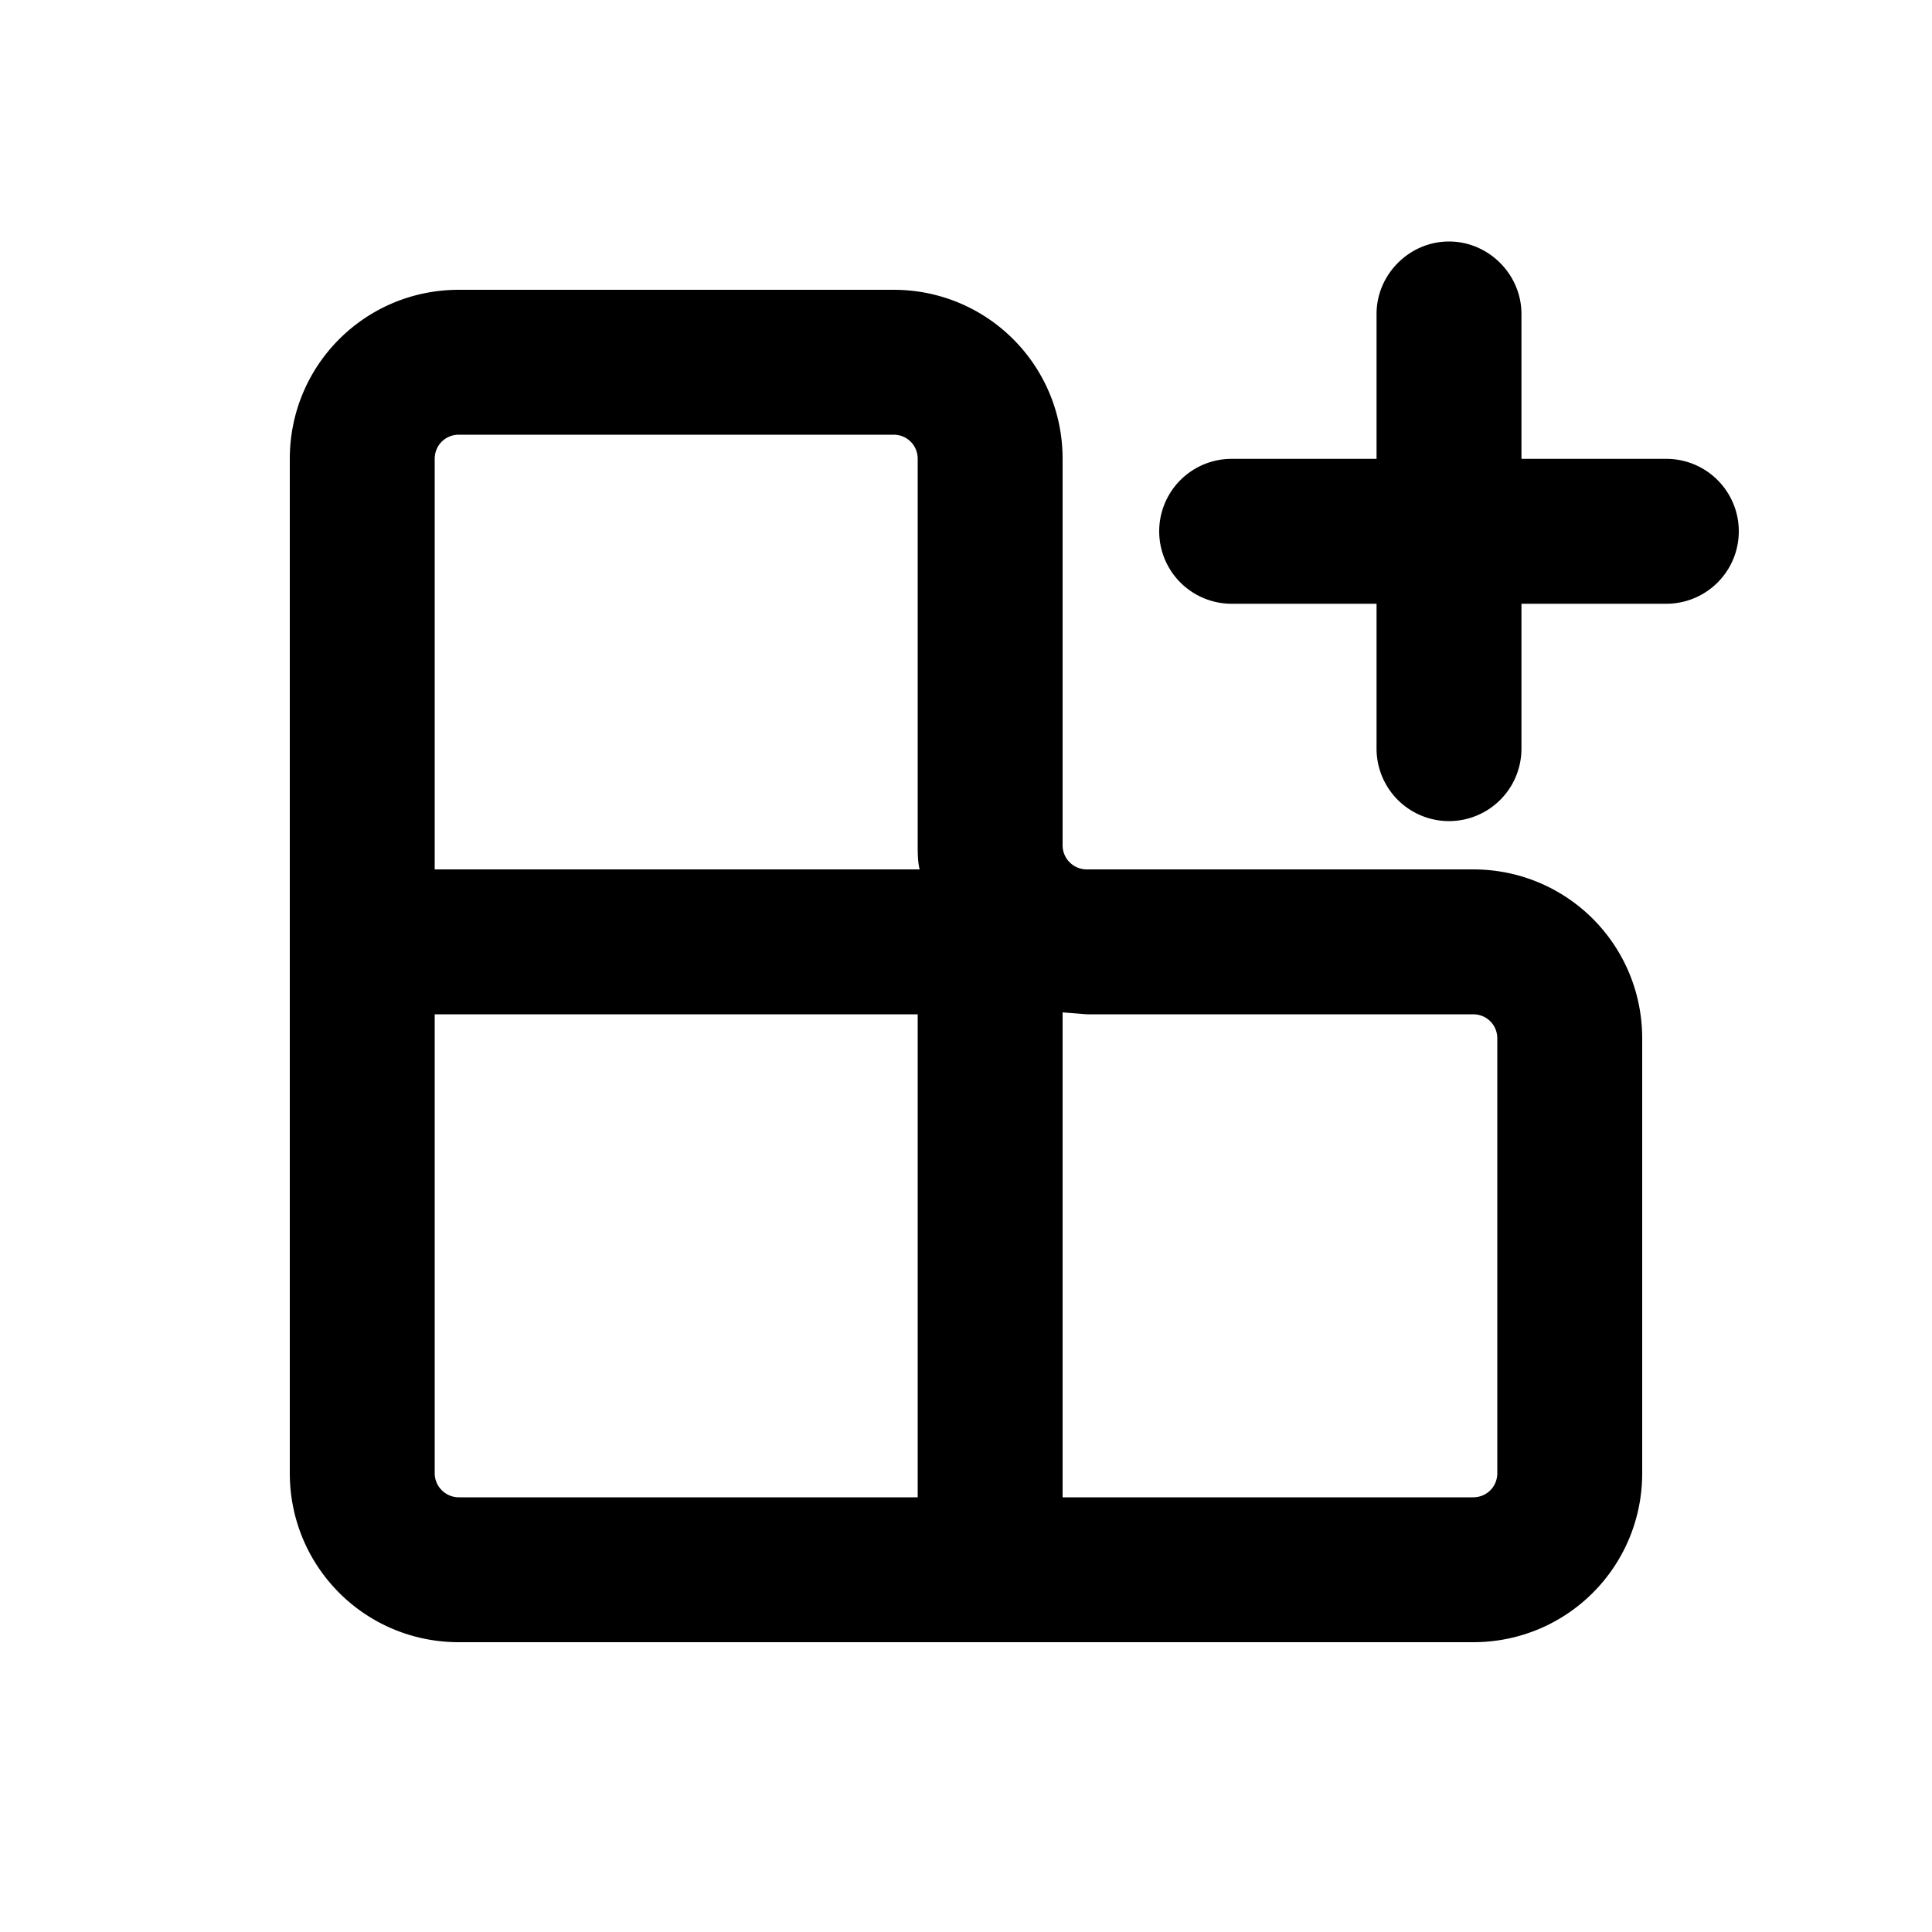 <svg width="20" height="20" viewBox="0 0 20 20" xmlns="http://www.w3.org/2000/svg"><path d="M15 2.5c.41 0 .75.34.75.75v1.5h1.5a.75.75 0 010 1.5h-1.5v1.5a.75.75 0 01-1.5 0v-1.5h-1.5a.75.75 0 010-1.5h1.5v-1.5c0-.41.34-.75.75-.75z"/><path d="M4.75 3C3.78 3 3 3.78 3 4.75v10.5c0 .97.78 1.75 1.75 1.75h10.5c.97 0 1.75-.78 1.75-1.75v-4.5C17 9.78 16.22 9 15.25 9h-4a.25.25 0 01-.25-.25v-4C11 3.78 10.22 3 9.25 3h-4.5zM4.5 4.75c0-.14.11-.25.25-.25h4.5c.14 0 .25.11.25.25v4c0 .08 0 .17.02.25H4.5V4.75zm5 5.75v5H4.75a.25.25 0 01-.25-.25V10.5h5zm1.5 5v-5.02l.25.02h4c.14 0 .25.11.25.25v4.5c0 .14-.11.25-.25.25H11z"/></svg>